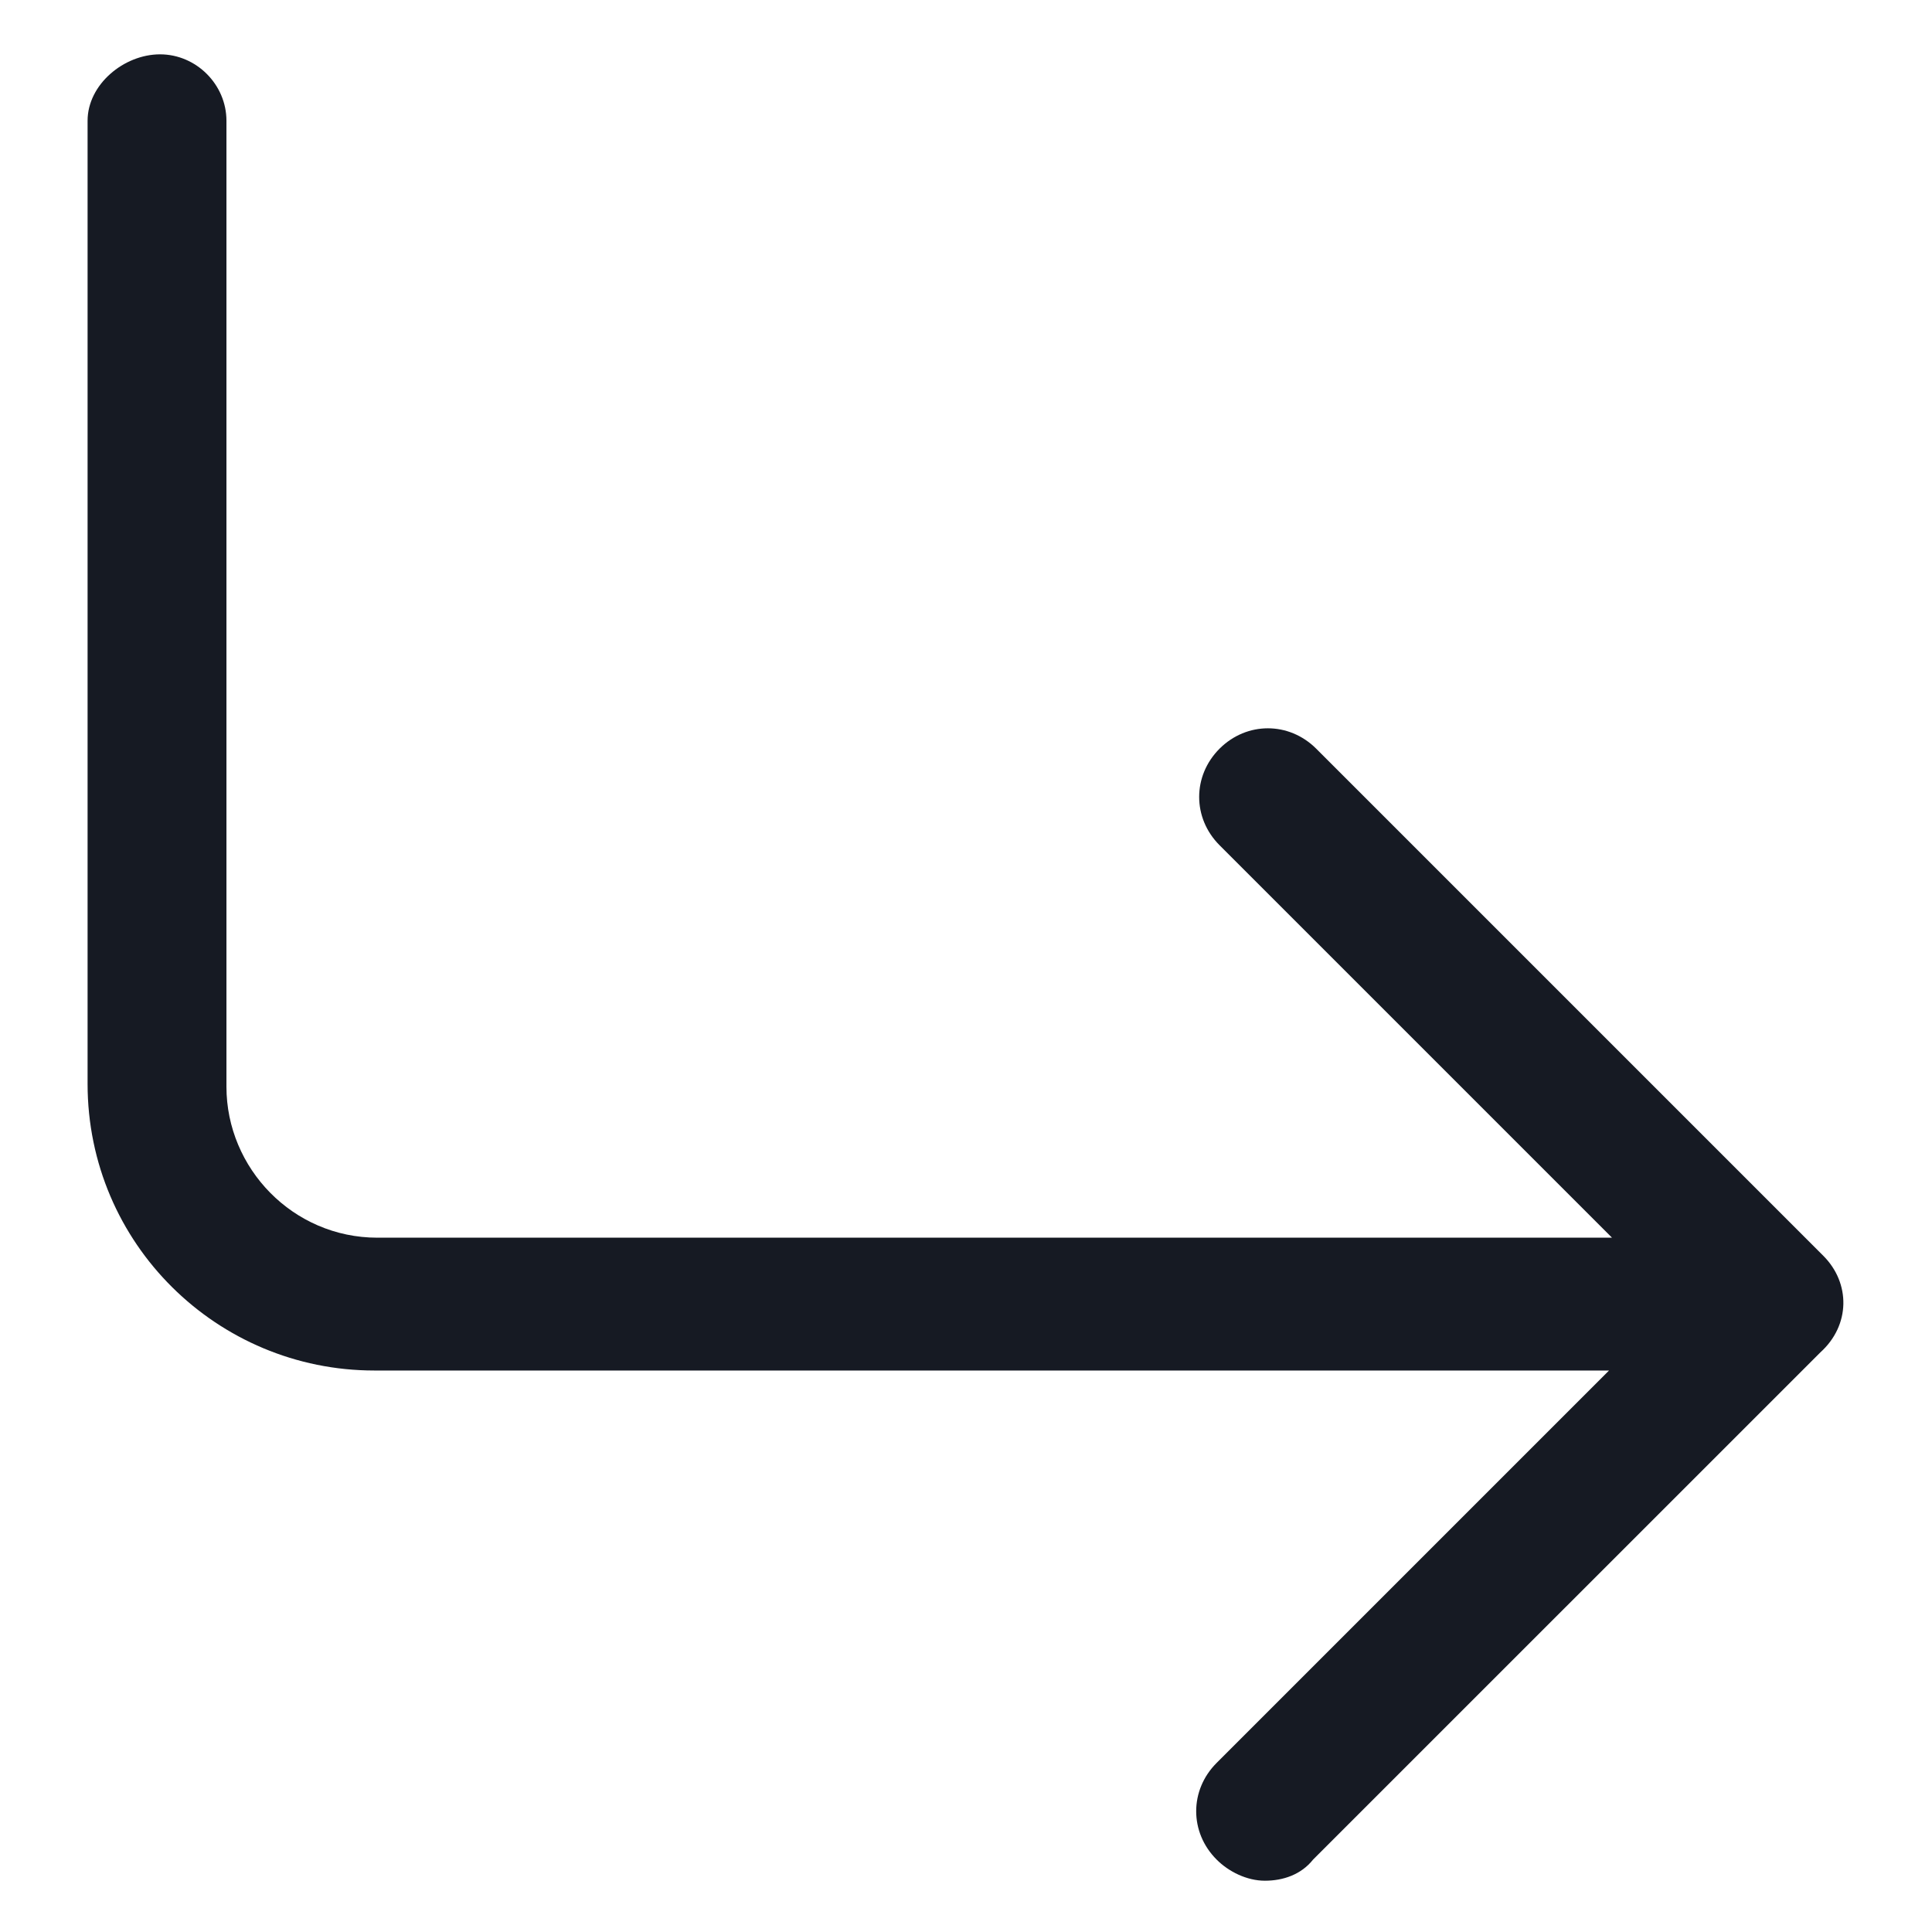 <svg width="24" height="24" viewBox="0 0 24 24" fill="none" xmlns="http://www.w3.org/2000/svg">
<path d="M22.65 15.6L16.35 9.3C16.012 8.963 15.488 8.963 15.15 9.3C14.812 9.638 14.812 10.162 15.15 10.5L20.025 15.375H4.688C3.638 15.375 2.813 14.512 2.813 13.5V1.5C2.813 1.05 2.438 0.675 1.988 0.675C1.538 0.675 1.088 1.05 1.088 1.5V13.463C1.088 15.45 2.7 17.025 4.65 17.025H19.988L15.113 21.9C14.775 22.238 14.775 22.762 15.113 23.1C15.262 23.25 15.488 23.363 15.713 23.363C15.938 23.363 16.163 23.288 16.312 23.1L22.613 16.8C22.988 16.462 22.988 15.938 22.65 15.6Z" fill="#161A23"/>
</svg>
